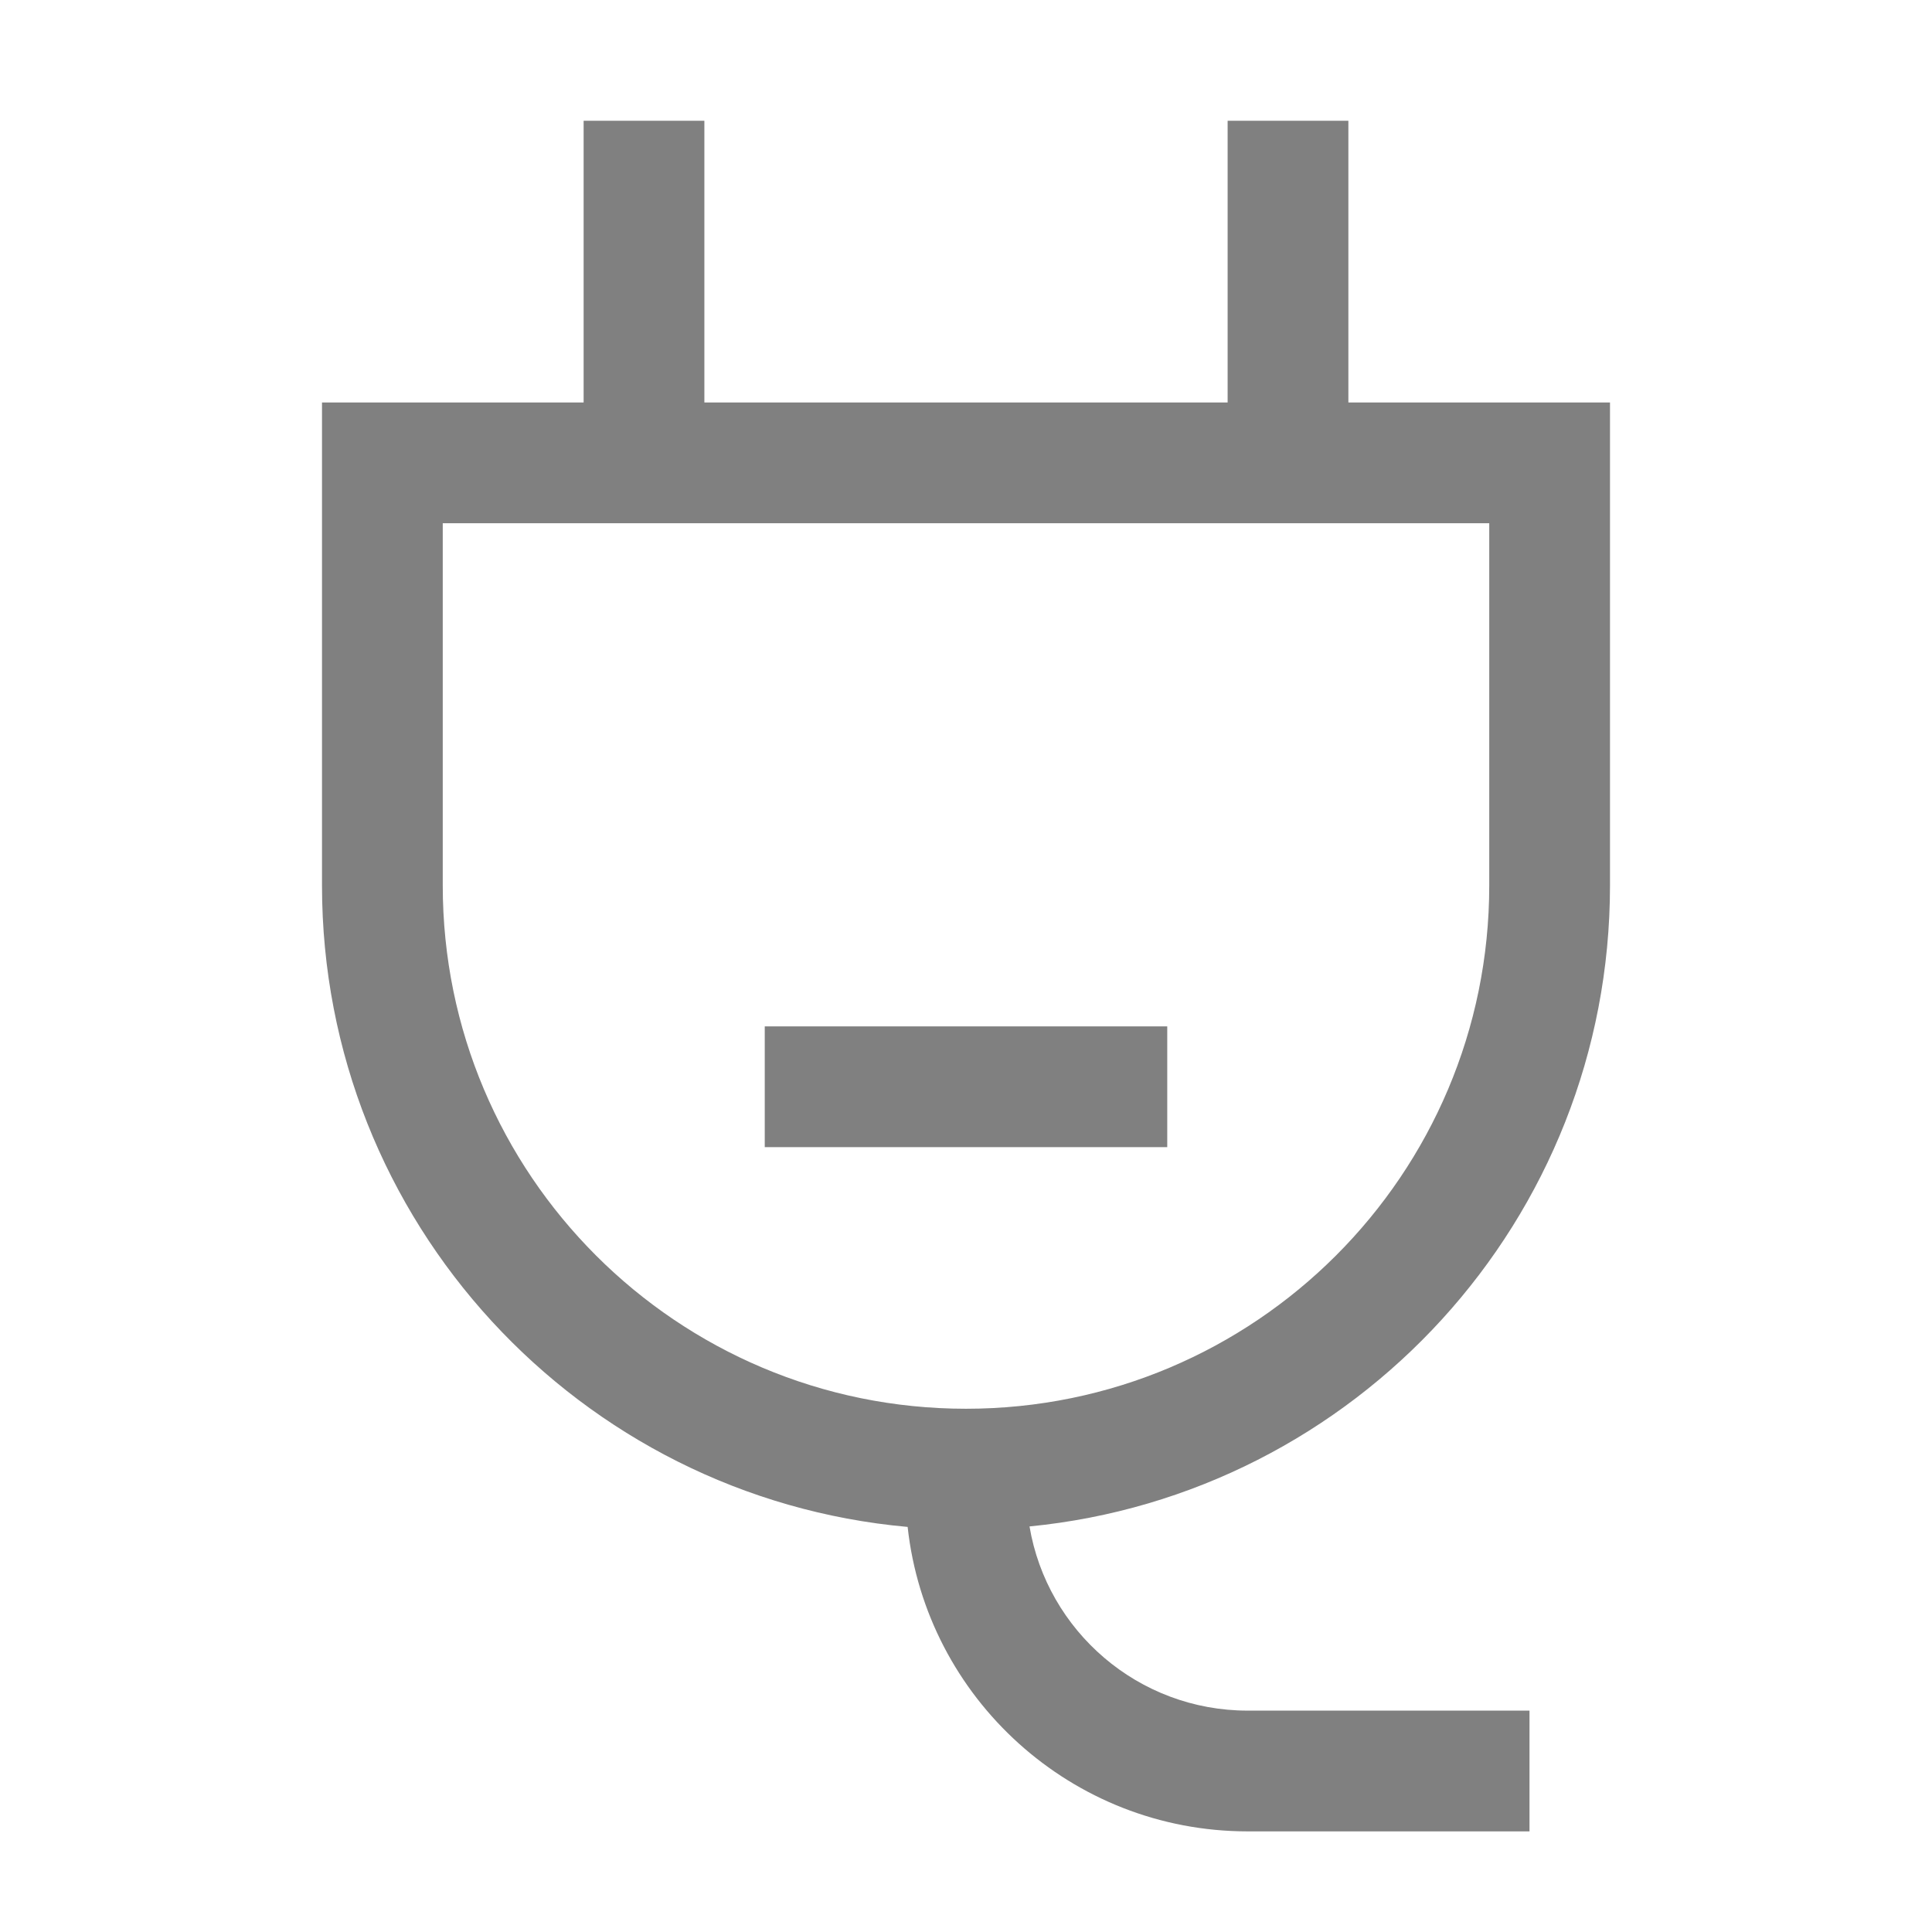 <svg width="24" height="24" viewBox="0 0 24 24" fill="none" xmlns="http://www.w3.org/2000/svg">
  <path fill-rule="evenodd" clip-rule="evenodd"
    d="M8.75 1.5V5H15.25V1.5H16.75V5H20V11C20 15.152 16.837 18.566 12.789 18.962C13.008 20.261 14.139 21.25 15.5 21.25H19V22.75H15.5C13.311 22.75 11.508 21.095 11.275 18.968C7.197 18.602 4 15.174 4 11V5H7.25V1.5H8.75ZM18.5 6.5H5.5V11C5.5 14.59 8.41 17.5 12 17.5C15.59 17.5 18.5 14.59 18.5 11V6.5ZM9.5 12.75V14.25H14.5V12.75H9.5Z"
    fill="#808080" style="fill:#808080;fill:#808080;fill-opacity:1;" />
</svg>
